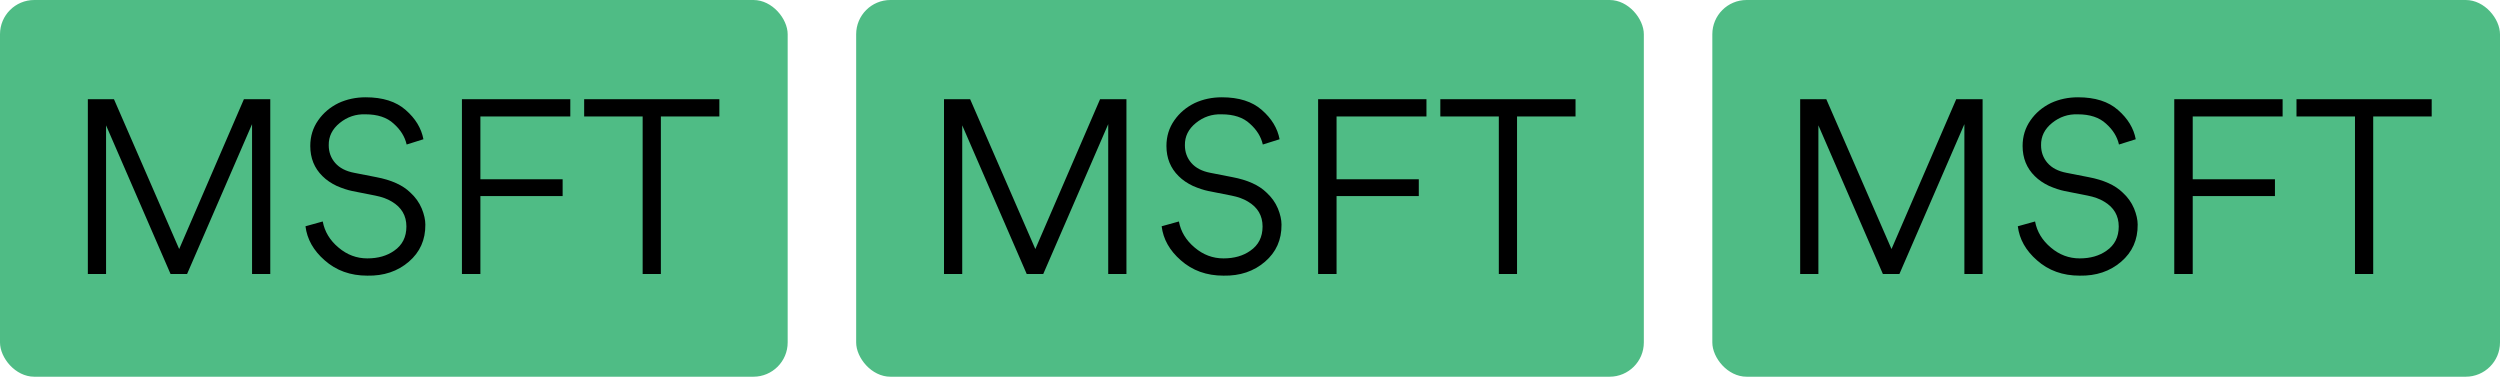 <svg width="146" height="22" viewBox="0 0 146 22" fill="none" xmlns="http://www.w3.org/2000/svg">
<g clip-path="url(#clip0_301_117)">
<rect width="46" height="22" rx="2" fill="#4FBC85"/>
<path d="M14.244 5.794H15.784V16H14.72V7.25L10.926 16H9.96L6.194 7.32V16H5.13V5.794H6.656L10.464 14.544L14.244 5.794ZM21.452 16.098C20.463 16.098 19.632 15.799 18.96 15.202C18.307 14.633 17.933 13.97 17.84 13.214L18.848 12.934C18.96 13.531 19.268 14.04 19.772 14.46C20.267 14.88 20.827 15.09 21.452 15.09C22.077 15.09 22.6 14.941 23.02 14.642C23.496 14.315 23.734 13.844 23.734 13.228C23.734 12.593 23.449 12.108 22.88 11.772C22.619 11.613 22.297 11.497 21.914 11.422L20.57 11.156C20.299 11.1 20.001 11.002 19.674 10.862C19.338 10.703 19.058 10.512 18.834 10.288C18.358 9.821 18.12 9.233 18.12 8.524C18.12 7.964 18.274 7.465 18.582 7.026C18.881 6.597 19.277 6.261 19.772 6.018C20.257 5.794 20.785 5.682 21.354 5.682C22.353 5.682 23.132 5.929 23.692 6.424C24.261 6.919 24.607 7.488 24.728 8.132L23.748 8.44C23.645 7.983 23.393 7.577 22.992 7.222C22.6 6.858 22.049 6.676 21.34 6.676C20.78 6.657 20.281 6.825 19.842 7.18C19.403 7.535 19.189 7.969 19.198 8.482C19.198 8.883 19.324 9.229 19.576 9.518C19.828 9.807 20.197 9.999 20.682 10.092L21.97 10.344C22.857 10.512 23.519 10.811 23.958 11.24C24.257 11.511 24.481 11.823 24.63 12.178C24.77 12.523 24.84 12.836 24.84 13.116C24.849 14.003 24.527 14.726 23.874 15.286C23.221 15.846 22.413 16.117 21.452 16.098ZM28.055 6.802V10.47H32.858V11.45H28.055V16H26.977V5.794H33.306V6.802H28.055ZM38.595 6.802V16H37.531V6.802H34.115V5.794H42.011V6.802H38.595Z" fill="black"/>
</g>
<g clip-path="url(#clip1_301_117)">
<rect x="50" width="46" height="22" rx="2" fill="#4FBC85"/>
<path d="M64.244 5.794H65.784V16H64.72V7.25L60.926 16H59.96L56.194 7.32V16H55.13V5.794H56.656L60.464 14.544L64.244 5.794ZM71.452 16.098C70.463 16.098 69.632 15.799 68.96 15.202C68.307 14.633 67.933 13.97 67.84 13.214L68.848 12.934C68.96 13.531 69.268 14.04 69.772 14.46C70.267 14.88 70.827 15.09 71.452 15.09C72.077 15.09 72.6 14.941 73.02 14.642C73.496 14.315 73.734 13.844 73.734 13.228C73.734 12.593 73.449 12.108 72.88 11.772C72.619 11.613 72.297 11.497 71.914 11.422L70.57 11.156C70.299 11.1 70.001 11.002 69.674 10.862C69.338 10.703 69.058 10.512 68.834 10.288C68.358 9.821 68.12 9.233 68.12 8.524C68.12 7.964 68.274 7.465 68.582 7.026C68.881 6.597 69.277 6.261 69.772 6.018C70.257 5.794 70.785 5.682 71.354 5.682C72.353 5.682 73.132 5.929 73.692 6.424C74.261 6.919 74.607 7.488 74.728 8.132L73.748 8.44C73.645 7.983 73.393 7.577 72.992 7.222C72.6 6.858 72.049 6.676 71.34 6.676C70.78 6.657 70.281 6.825 69.842 7.18C69.403 7.535 69.189 7.969 69.198 8.482C69.198 8.883 69.324 9.229 69.576 9.518C69.828 9.807 70.197 9.999 70.682 10.092L71.97 10.344C72.857 10.512 73.519 10.811 73.958 11.24C74.257 11.511 74.481 11.823 74.63 12.178C74.77 12.523 74.84 12.836 74.84 13.116C74.849 14.003 74.527 14.726 73.874 15.286C73.221 15.846 72.413 16.117 71.452 16.098ZM78.055 6.802V10.47H82.858V11.45H78.055V16H76.978V5.794H83.305V6.802H78.055ZM88.595 6.802V16H87.531V6.802H84.115V5.794H92.011V6.802H88.595Z" fill="black"/>
</g>
<g clip-path="url(#clip2_301_117)">
<rect x="100" width="46" height="22" rx="2" fill="#4FBC85"/>
<path d="M114.244 5.794H115.784V16H114.72V7.25L110.926 16H109.96L106.194 7.32V16H105.13V5.794H106.656L110.464 14.544L114.244 5.794ZM121.452 16.098C120.463 16.098 119.632 15.799 118.96 15.202C118.307 14.633 117.933 13.97 117.84 13.214L118.848 12.934C118.96 13.531 119.268 14.04 119.772 14.46C120.267 14.88 120.827 15.09 121.452 15.09C122.077 15.09 122.6 14.941 123.02 14.642C123.496 14.315 123.734 13.844 123.734 13.228C123.734 12.593 123.449 12.108 122.88 11.772C122.619 11.613 122.297 11.497 121.914 11.422L120.57 11.156C120.299 11.1 120.001 11.002 119.674 10.862C119.338 10.703 119.058 10.512 118.834 10.288C118.358 9.821 118.12 9.233 118.12 8.524C118.12 7.964 118.274 7.465 118.582 7.026C118.881 6.597 119.277 6.261 119.772 6.018C120.257 5.794 120.785 5.682 121.354 5.682C122.353 5.682 123.132 5.929 123.692 6.424C124.261 6.919 124.607 7.488 124.728 8.132L123.748 8.44C123.645 7.983 123.393 7.577 122.992 7.222C122.6 6.858 122.049 6.676 121.34 6.676C120.78 6.657 120.281 6.825 119.842 7.18C119.403 7.535 119.189 7.969 119.198 8.482C119.198 8.883 119.324 9.229 119.576 9.518C119.828 9.807 120.197 9.999 120.682 10.092L121.97 10.344C122.857 10.512 123.519 10.811 123.958 11.24C124.257 11.511 124.481 11.823 124.63 12.178C124.77 12.523 124.84 12.836 124.84 13.116C124.849 14.003 124.527 14.726 123.874 15.286C123.221 15.846 122.413 16.117 121.452 16.098ZM128.055 6.802V10.47H132.857V11.45H128.055V16H126.977V5.794H133.305V6.802H128.055ZM138.595 6.802V16H137.531V6.802H134.115V5.794H142.011V6.802H138.595Z" fill="black"/>
</g>
<defs>
<clipPath id="clip0_301_117">
<rect width="46" height="22" rx="2" fill="white"/>
</clipPath>
<clipPath id="clip1_301_117">
<rect x="50" width="46" height="22" rx="2" fill="white"/>
</clipPath>
<clipPath id="clip2_301_117">
<rect x="100" width="46" height="22" rx="2" fill="white"/>
</clipPath>
</defs>
</svg>
